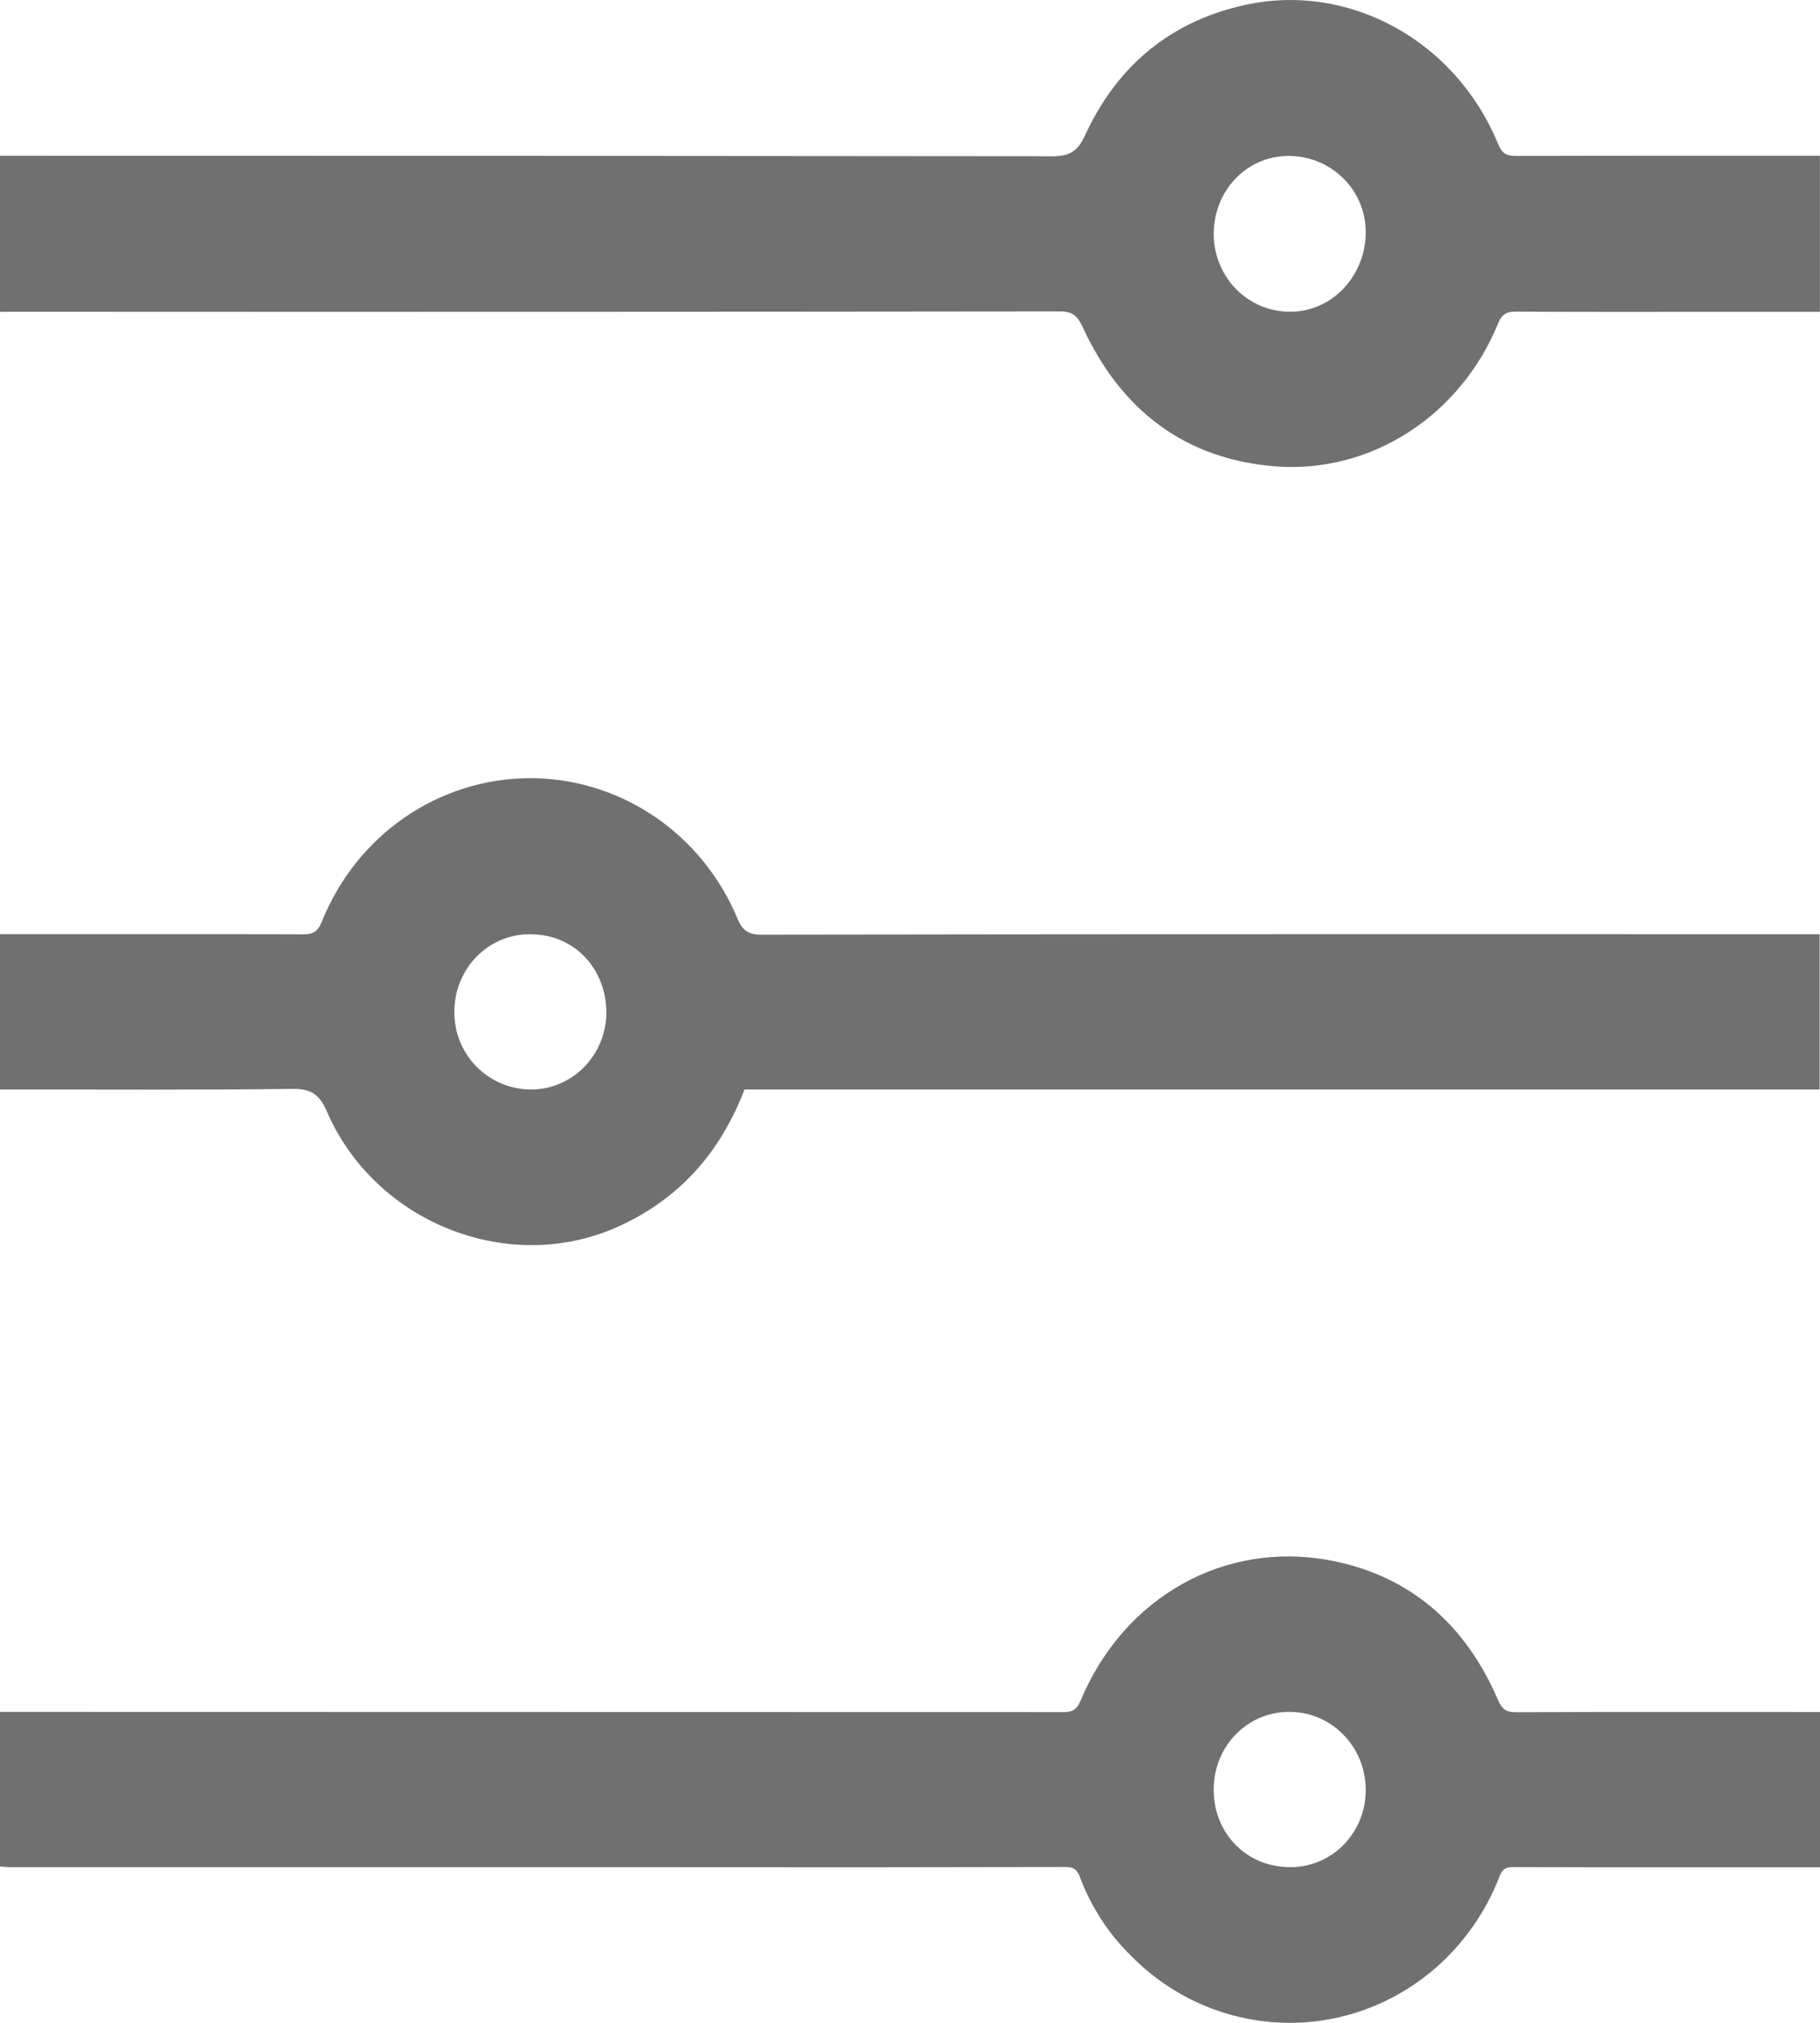 <svg width="18" height="20" viewBox="0 0 18 20" fill="none" xmlns="http://www.w3.org/2000/svg">
<path d="M0 3.083V1.54H0.191C3.597 1.54 7.003 1.541 10.409 1.545C10.582 1.545 10.66 1.493 10.732 1.336C11.052 0.644 11.584 0.207 12.318 0.048C13.348 -0.176 14.399 0.405 14.816 1.423C14.854 1.516 14.899 1.542 14.991 1.542C15.938 1.539 16.886 1.54 17.832 1.54H17.999V3.083H16.98C16.317 3.083 15.655 3.085 14.992 3.081C14.899 3.081 14.853 3.108 14.816 3.198C14.448 4.103 13.565 4.684 12.617 4.611C11.722 4.542 11.087 4.059 10.706 3.23C10.655 3.121 10.606 3.079 10.484 3.079C7.042 3.083 3.6 3.084 0.159 3.082L0 3.083ZM12.765 1.542C12.352 1.531 12.018 1.859 12.004 2.289C12.001 2.391 12.018 2.494 12.054 2.589C12.09 2.685 12.144 2.773 12.214 2.847C12.283 2.92 12.366 2.979 12.459 3.02C12.551 3.06 12.65 3.081 12.75 3.082C13.152 3.09 13.49 2.754 13.507 2.326C13.523 1.904 13.192 1.554 12.765 1.542Z" fill="#707070"/>
<path d="M0 18.454V16.926H0.872C4.086 16.926 7.301 16.927 10.515 16.928C10.607 16.928 10.649 16.904 10.688 16.813C11.113 15.793 12.11 15.224 13.172 15.431C13.949 15.583 14.495 16.063 14.814 16.805C14.855 16.901 14.898 16.93 14.997 16.929C15.953 16.925 16.909 16.927 17.865 16.927H18V18.462H16.58C16.042 18.462 15.504 18.462 14.966 18.46C14.894 18.46 14.859 18.48 14.83 18.553C14.695 18.904 14.476 19.216 14.195 19.46C13.913 19.704 13.577 19.873 13.216 19.951C12.855 20.029 12.481 20.014 12.127 19.907C11.774 19.801 11.451 19.606 11.189 19.34C10.966 19.123 10.793 18.857 10.682 18.562C10.655 18.488 10.62 18.459 10.538 18.459C9.218 18.462 7.898 18.463 6.578 18.461H0.111C0.076 18.461 0.041 18.457 0 18.454ZM12.735 18.46C12.833 18.465 12.931 18.448 13.023 18.413C13.115 18.379 13.199 18.325 13.271 18.257C13.342 18.188 13.4 18.106 13.441 18.015C13.481 17.923 13.504 17.824 13.507 17.724C13.51 17.622 13.494 17.521 13.46 17.426C13.425 17.331 13.372 17.244 13.304 17.17C13.237 17.096 13.155 17.036 13.065 16.994C12.975 16.952 12.877 16.929 12.778 16.926C12.679 16.922 12.581 16.938 12.488 16.973C12.395 17.008 12.31 17.063 12.238 17.132C12.165 17.202 12.108 17.286 12.068 17.378C12.028 17.471 12.006 17.572 12.004 17.673C11.992 18.107 12.31 18.449 12.735 18.46Z" fill="#707070"/>
<path d="M7.363 10.772C7.122 11.401 6.712 11.858 6.113 12.128C5.034 12.614 3.711 12.094 3.231 10.986C3.157 10.815 3.071 10.764 2.89 10.766C1.974 10.778 1.058 10.772 0.141 10.772H0V9.236H0.214C1.143 9.236 2.072 9.234 3.002 9.238C3.103 9.238 3.146 9.204 3.184 9.11C3.351 8.694 3.634 8.337 3.998 8.085C4.362 7.833 4.791 7.697 5.23 7.694C5.669 7.691 6.1 7.822 6.467 8.069C6.834 8.316 7.122 8.669 7.294 9.083C7.341 9.196 7.399 9.241 7.527 9.241C10.933 9.236 14.338 9.235 17.745 9.237H17.996V10.772H7.363ZM5.248 9.237C5.147 9.235 5.048 9.255 4.955 9.294C4.863 9.333 4.779 9.39 4.708 9.464C4.638 9.537 4.583 9.624 4.546 9.719C4.509 9.815 4.492 9.917 4.494 10.019C4.498 10.437 4.837 10.772 5.253 10.772C5.448 10.772 5.635 10.693 5.774 10.553C5.914 10.412 5.993 10.222 5.997 10.022C6 9.575 5.677 9.237 5.247 9.237L5.248 9.237Z" fill="#707070"/>
</svg>
